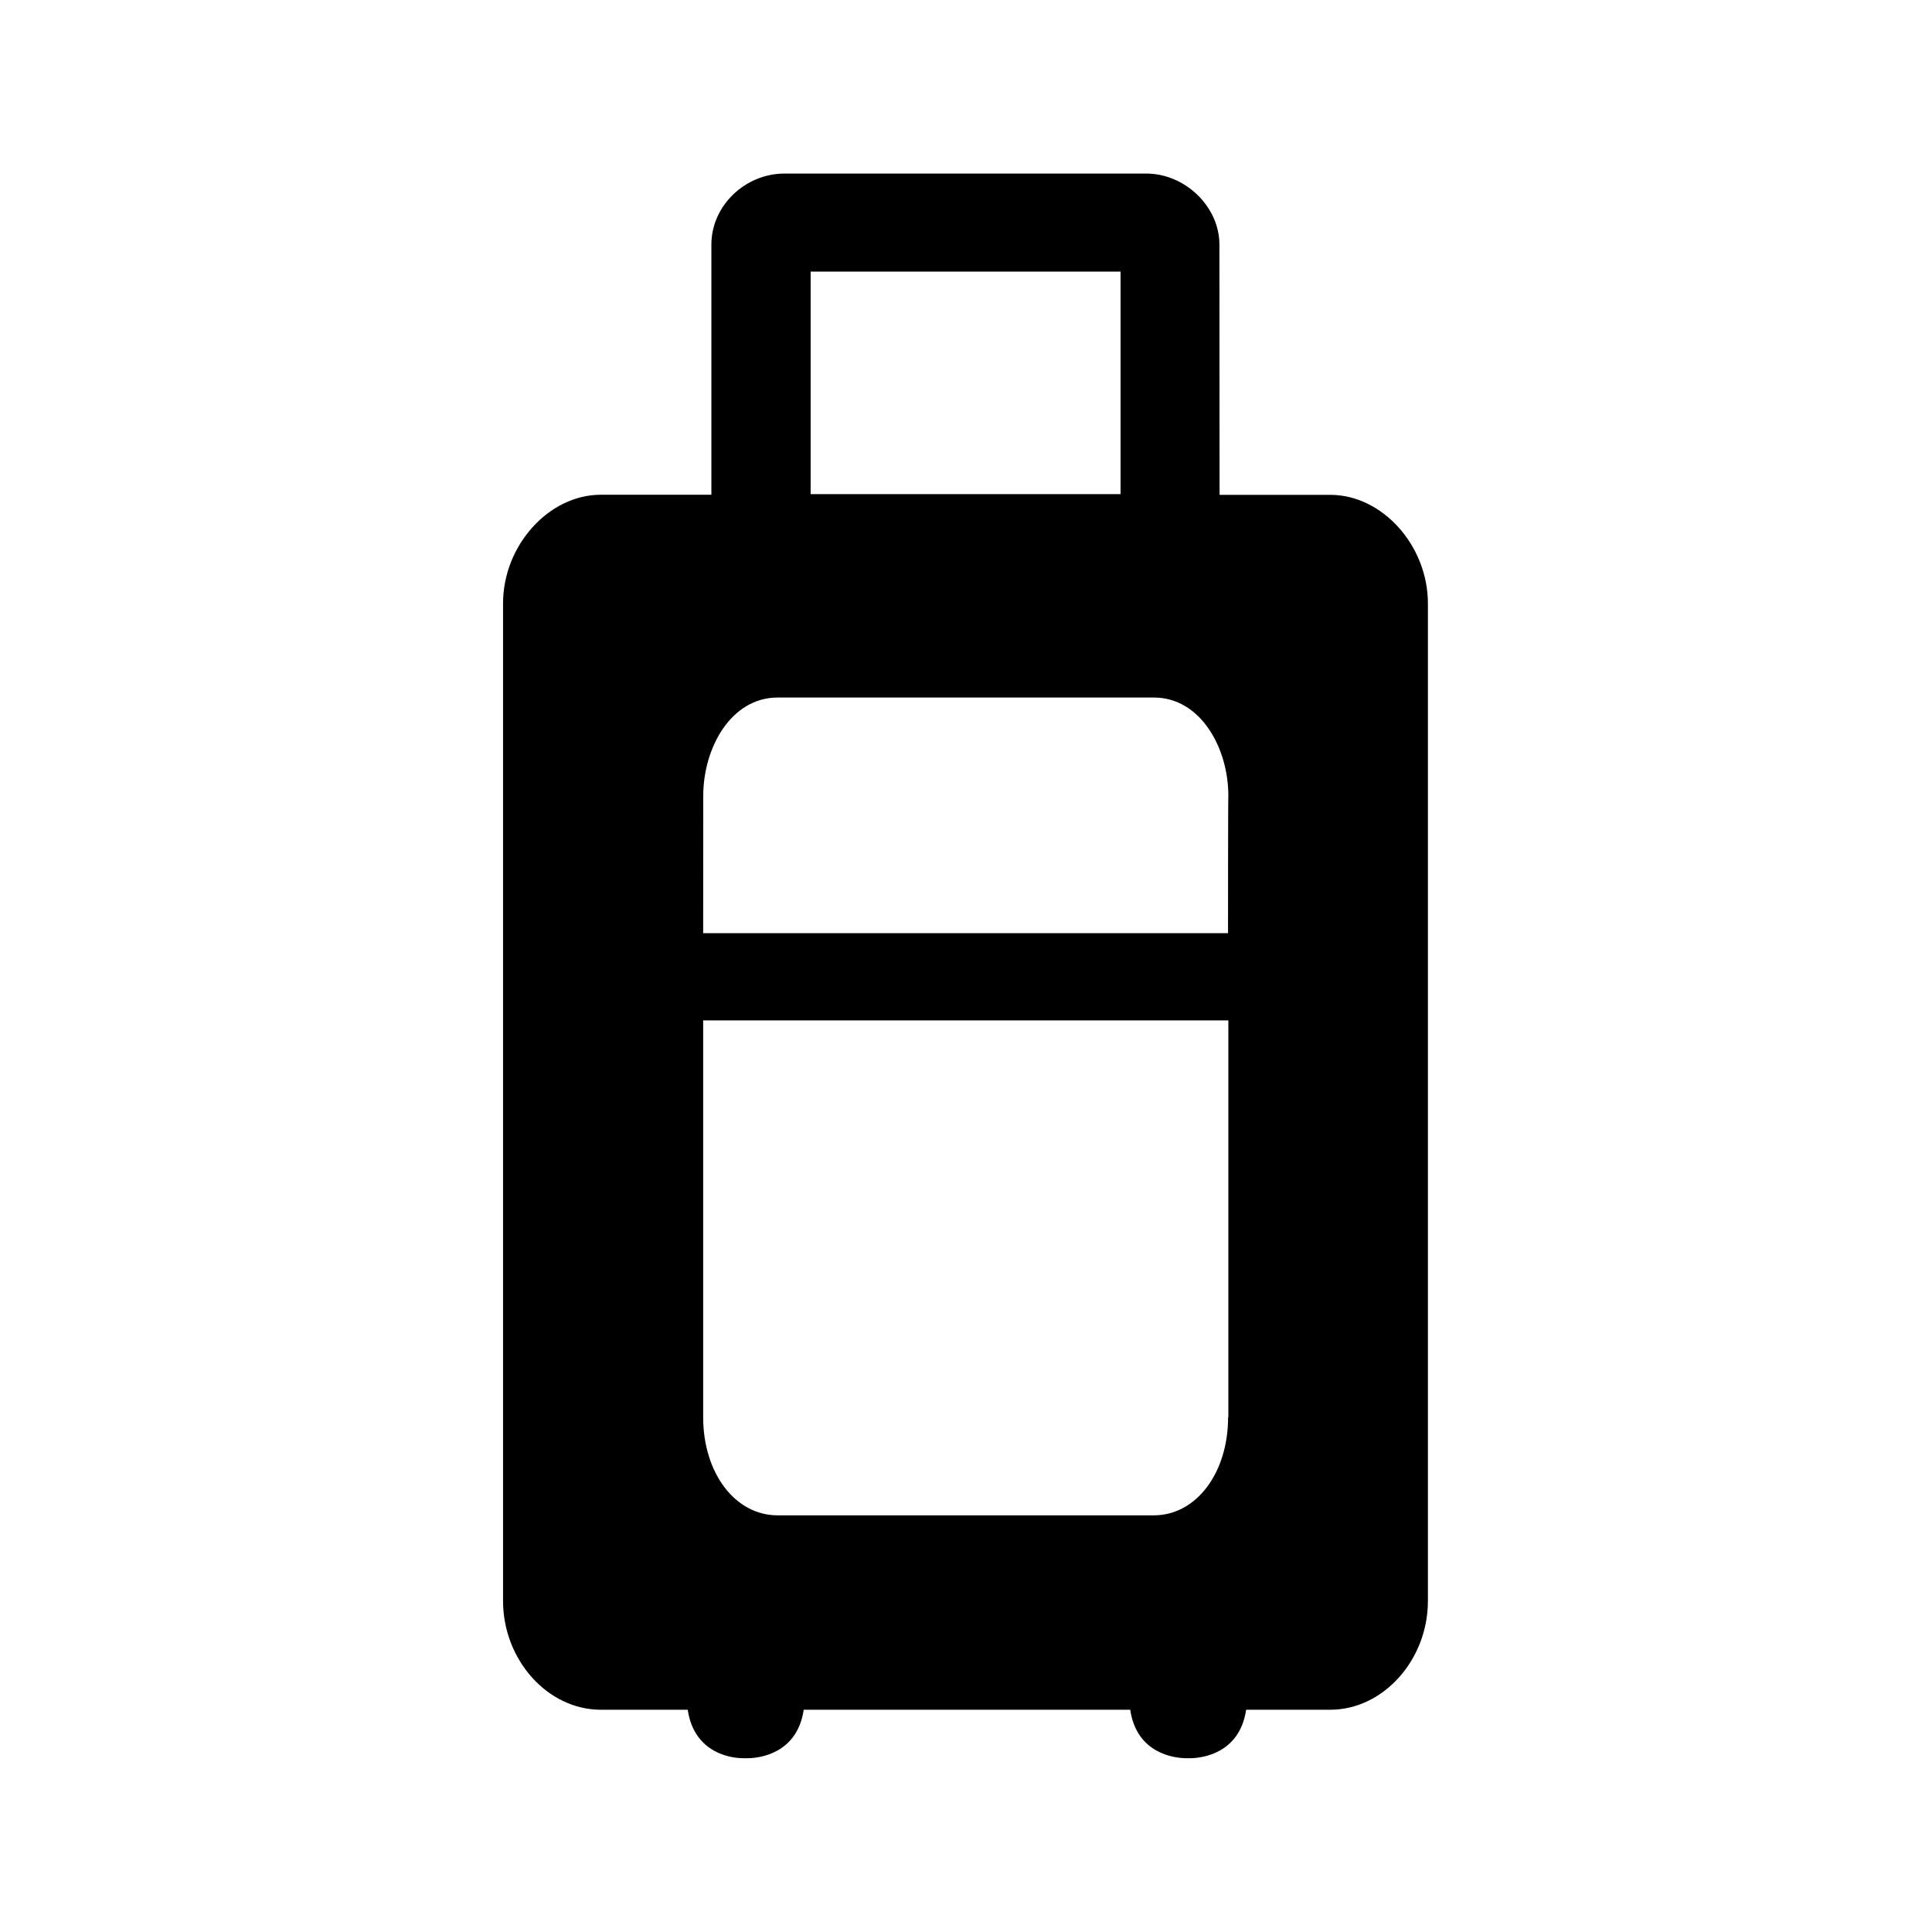 <svg xmlns="http://www.w3.org/2000/svg" width="24" height="24" fill="none"><path fill="#000" d="M15.15 6.147h1.375c.647 0 1.213.63 1.213 1.35v12.39c0 .733-.555 1.352-1.213 1.352H15.48c-.081.549-.558.6-.686.602h-.068c-.134-.003-.605-.053-.686-.602H9.984c-.081.549-.557.6-.686.602H9.23c-.135 0-.605-.053-.687-.602h-1.08c-.66 0-1.214-.619-1.214-1.353V7.496c0-.72.569-1.35 1.213-1.35h1.375V3.038c0-.479.415-.882.91-.882h4.491c.485 0 .91.412.91.882zm-6.415 5.445h6.52s0-1.706.004-1.706c0-.6-.348-1.221-.925-1.221H9.66c-.577 0-.924.622-.924 1.221zm6.52 6.011h.004v-4.927H8.735v4.927c0 .698.398 1.221.924 1.221h4.675c.524 0 .922-.523.922-1.22M13.92 6.138V3.374H10.07v2.764z"/></svg>